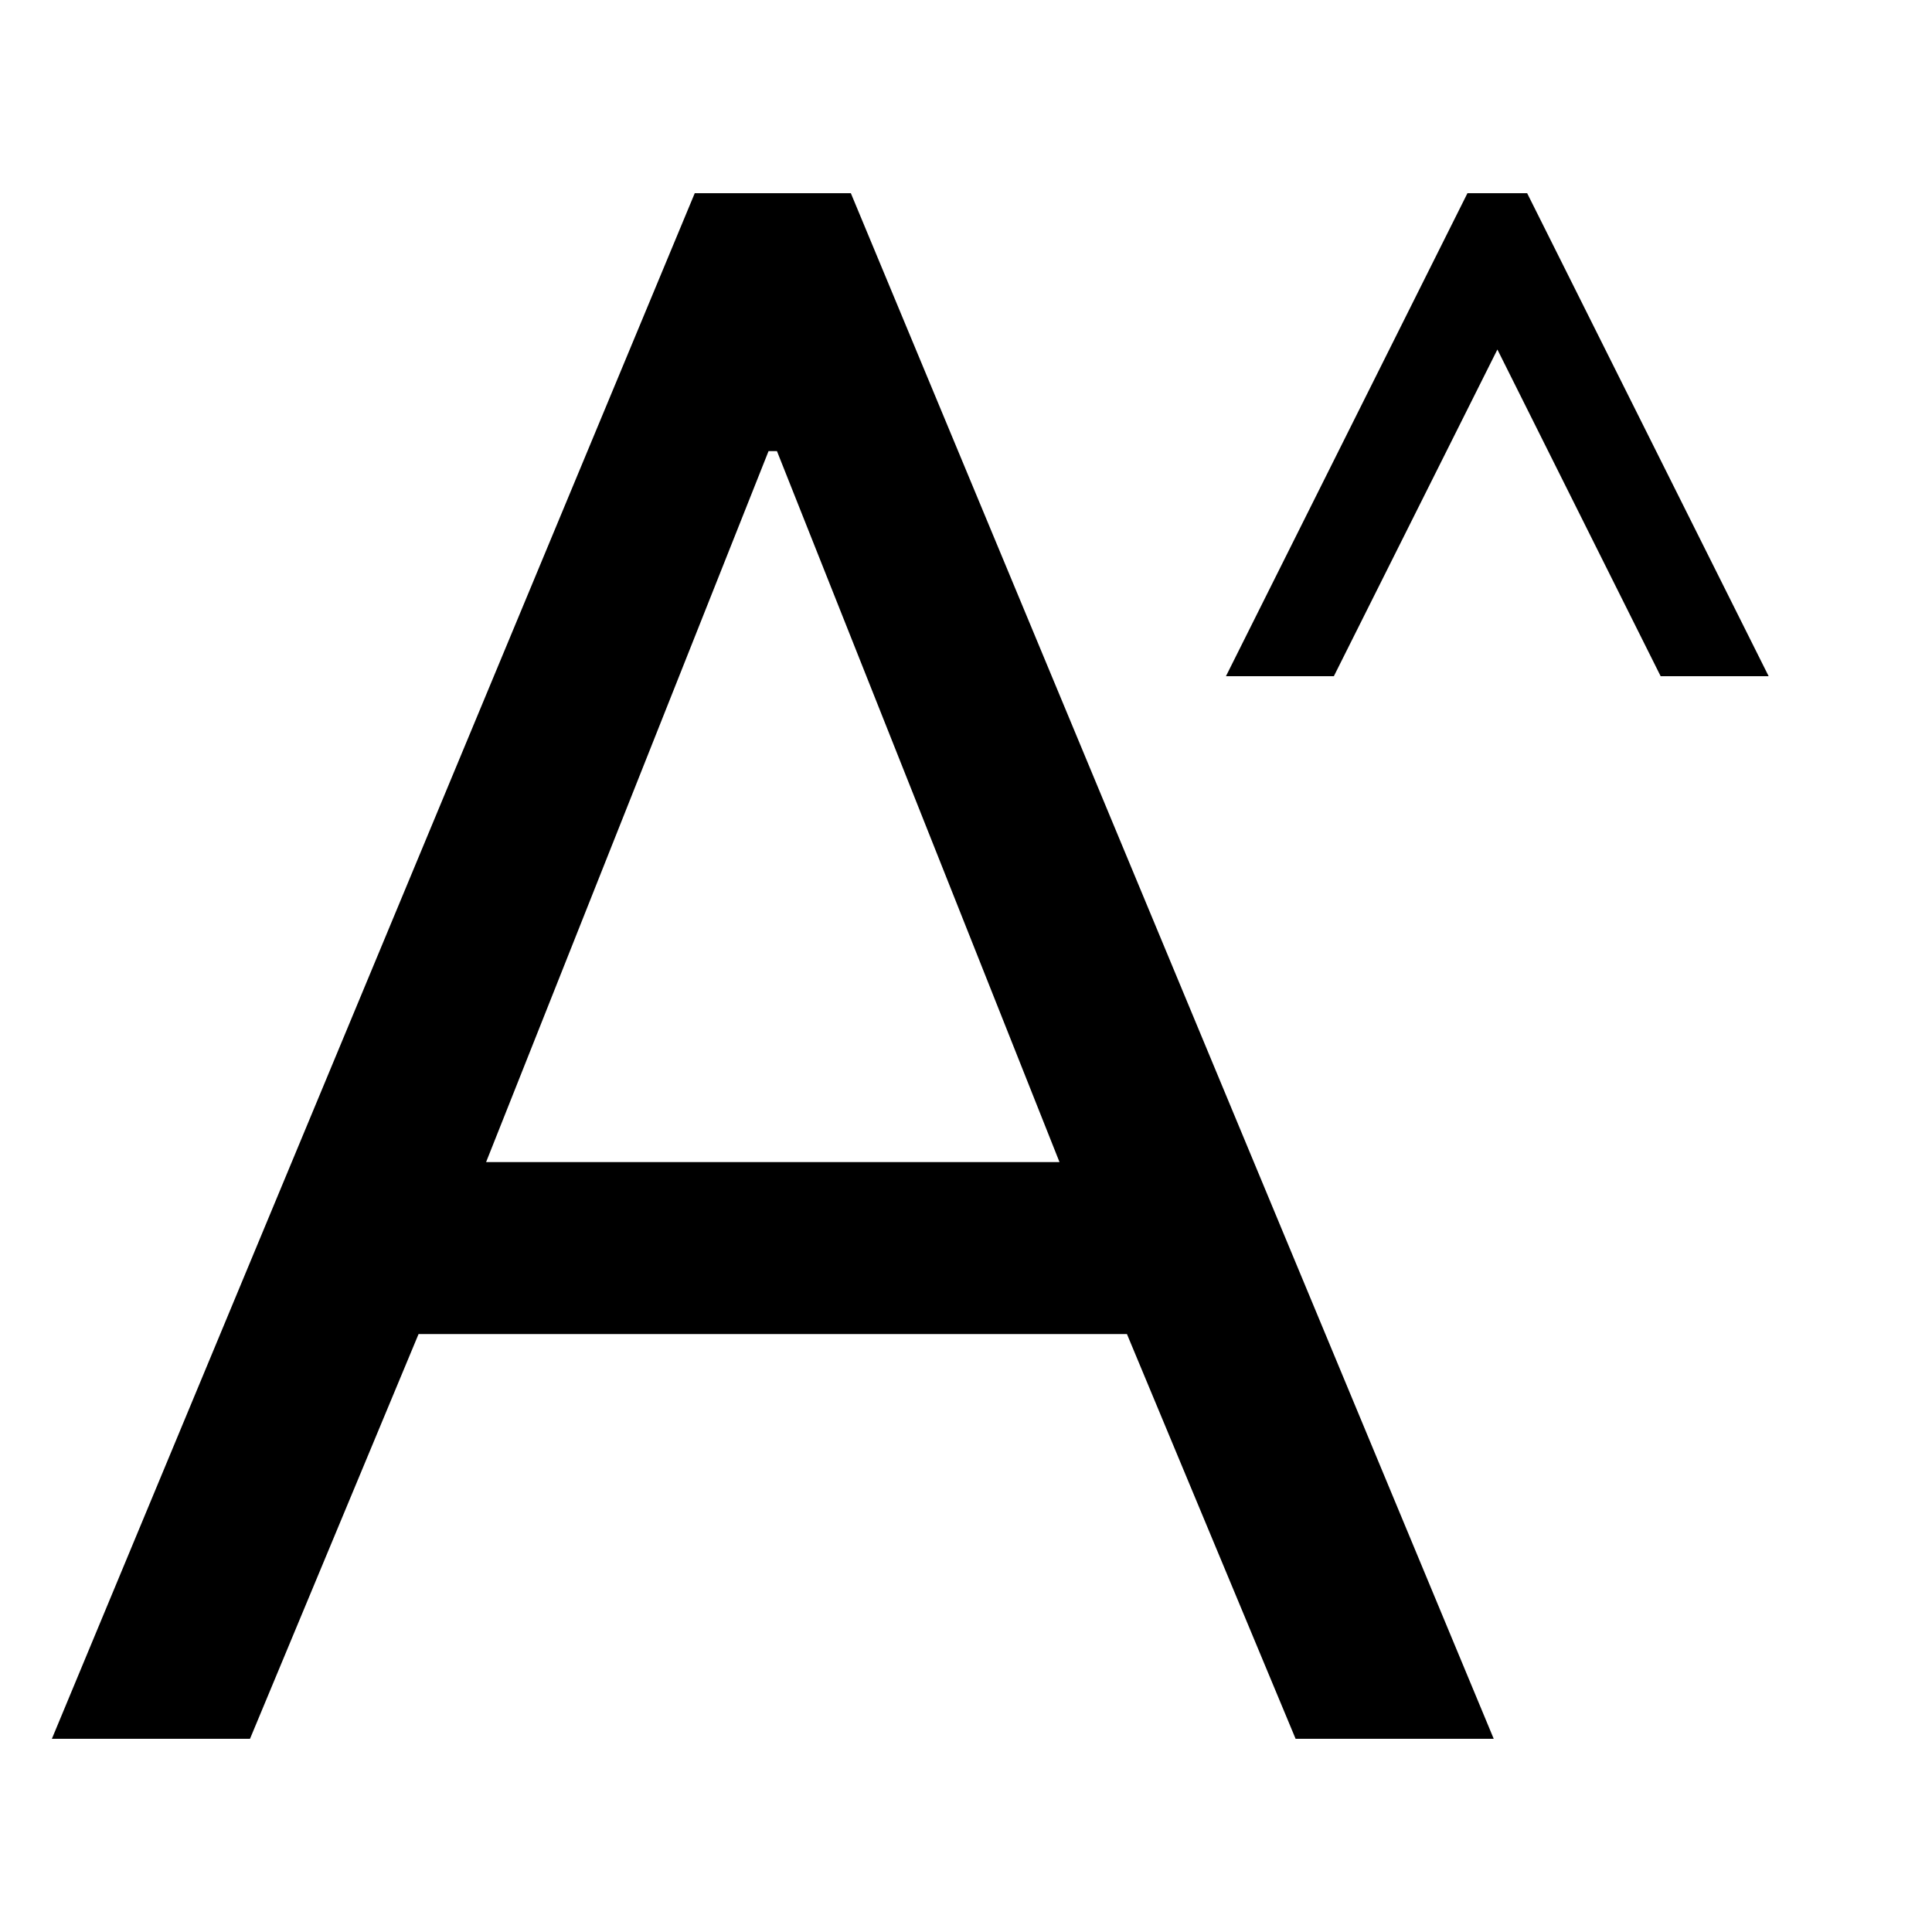 <svg xmlns="http://www.w3.org/2000/svg" viewBox="0 0 20 20" fill="currentColor"><path d="m12.691 7 2.5-5h.618l2.5 5h-1.118l-1.69-3.382L13.808 7h-1.118ZM8.808 2H7.192L.537 18h2.051l1.745-4.19h7.333L13.412 18h2.051L8.808 2Zm2.16 10.03H5.032l2.924-7.36h.087l2.925 7.36Z"/></svg>